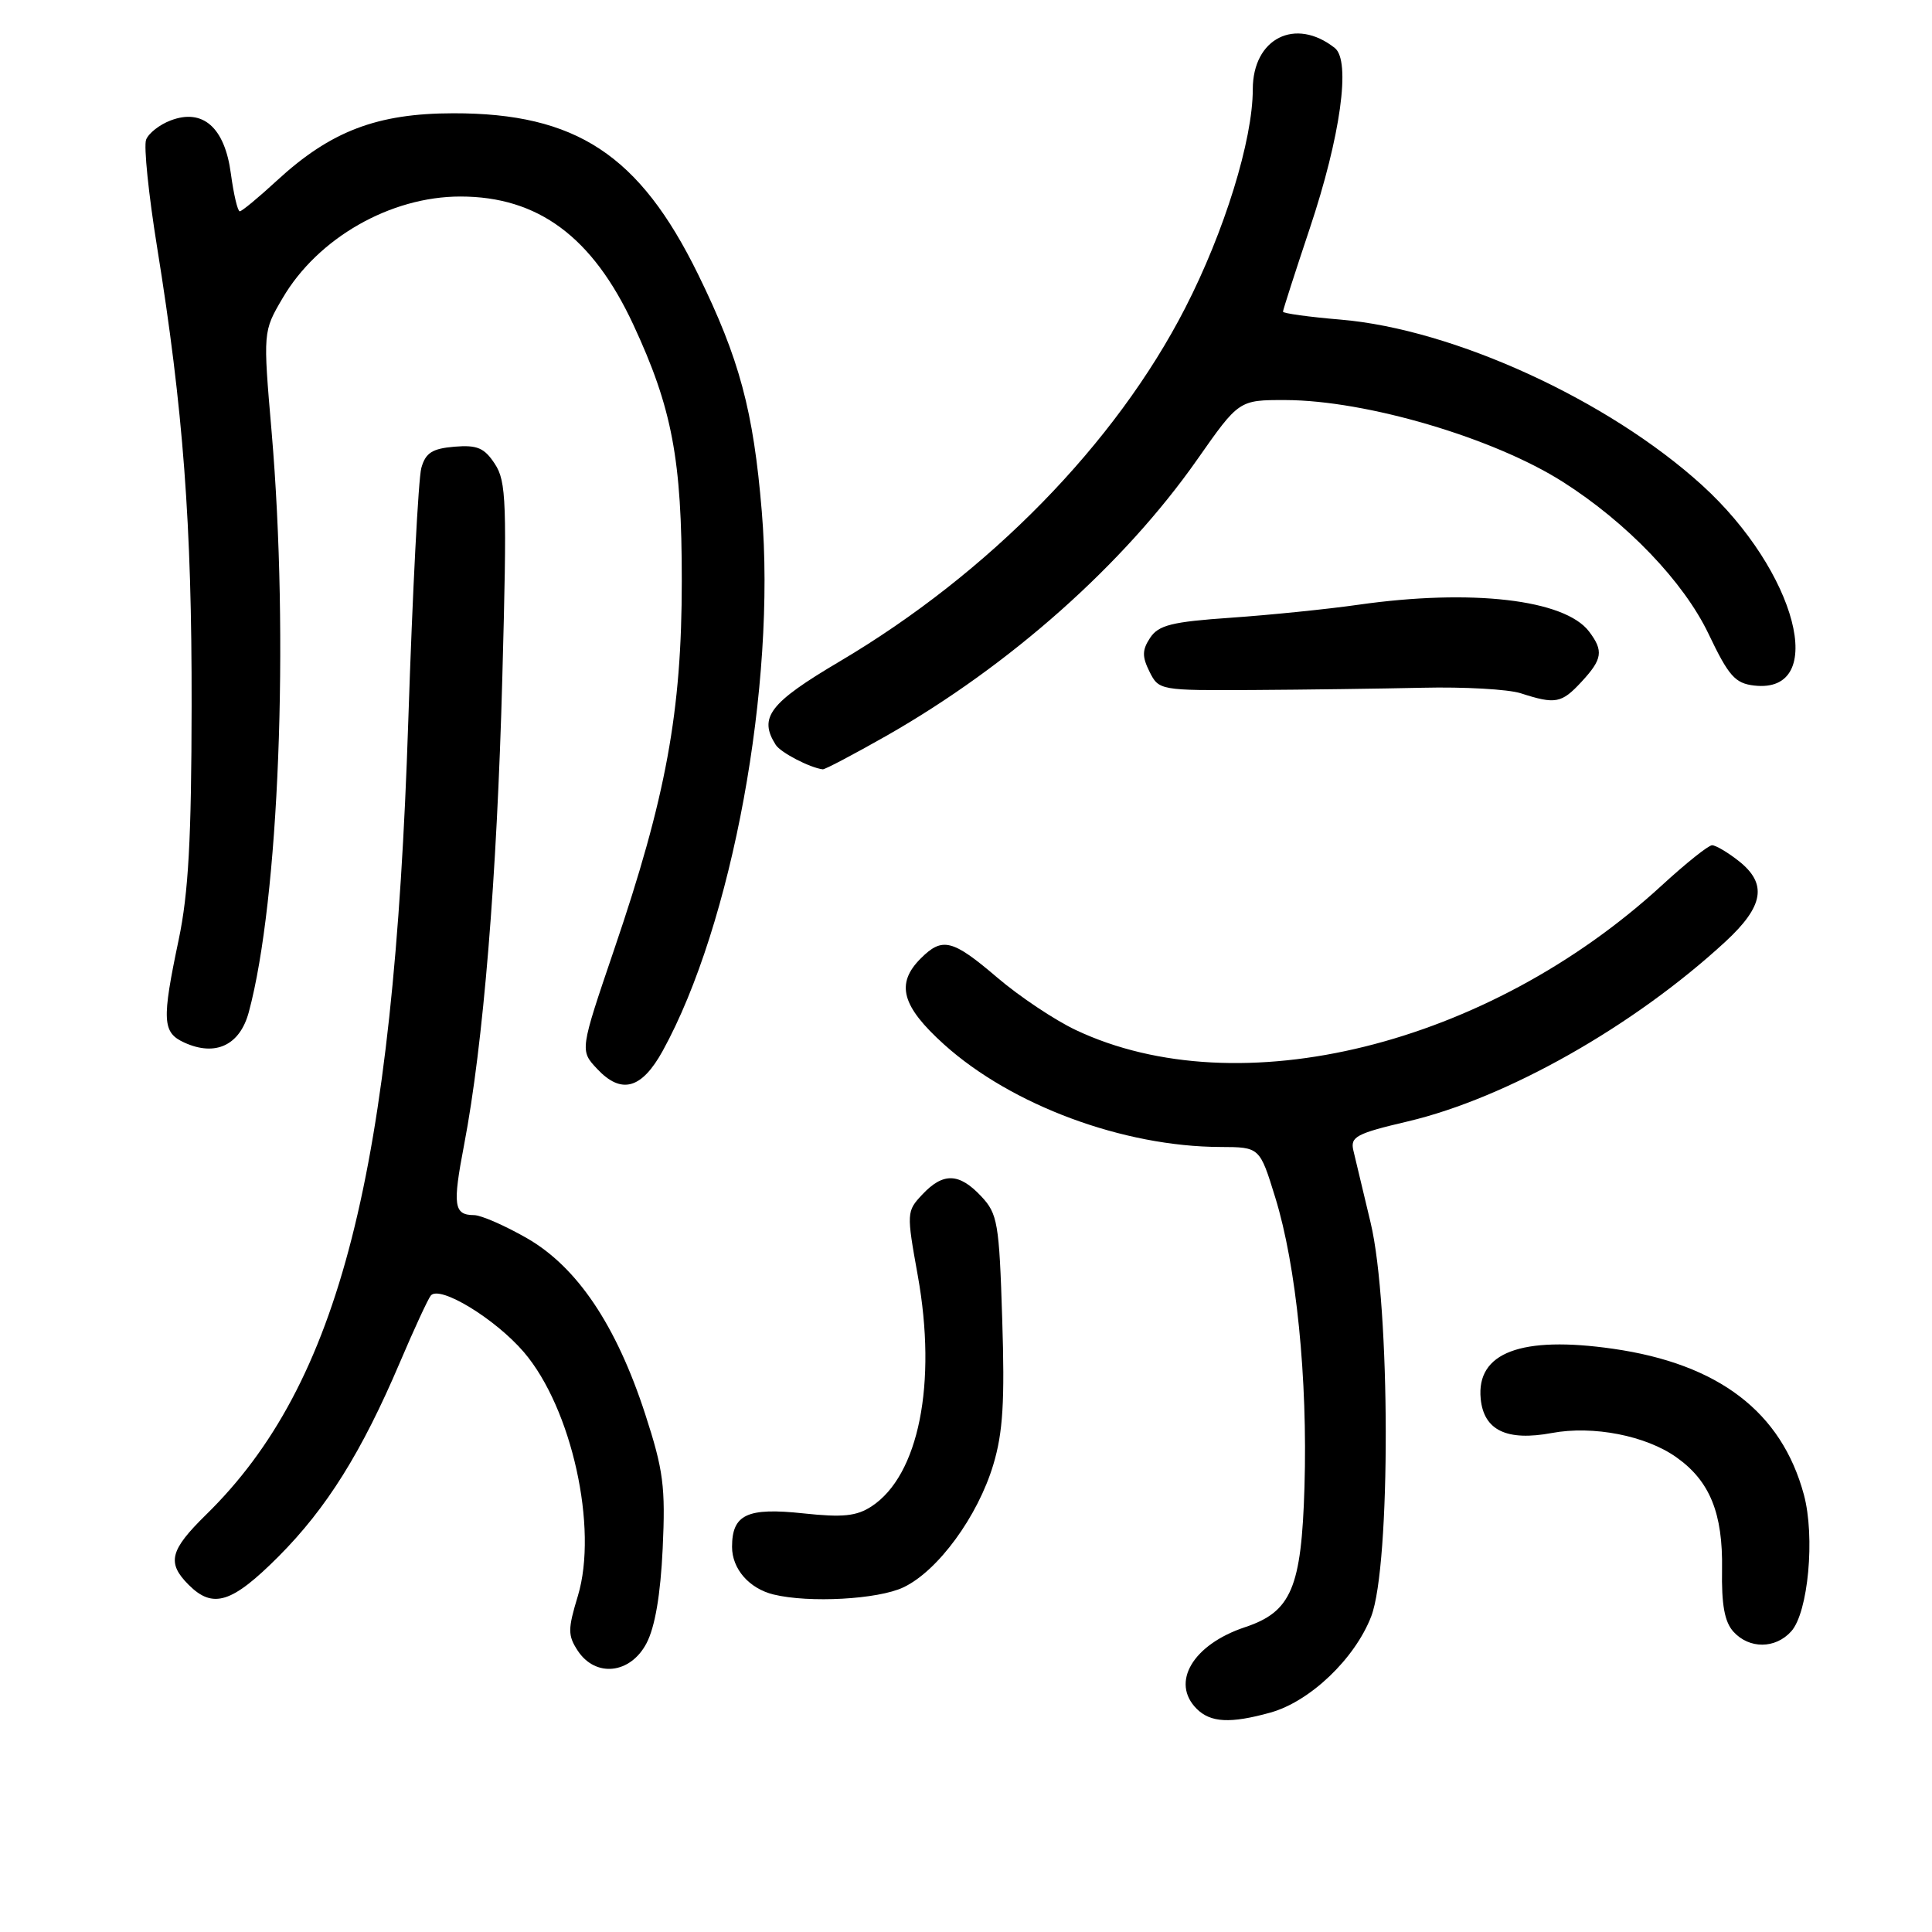 <?xml version="1.0" encoding="UTF-8" standalone="no"?>
<!DOCTYPE svg PUBLIC "-//W3C//DTD SVG 1.1//EN" "http://www.w3.org/Graphics/SVG/1.1/DTD/svg11.dtd" >
<svg xmlns="http://www.w3.org/2000/svg" xmlns:xlink="http://www.w3.org/1999/xlink" version="1.1" viewBox="0 0 256 256">
 <g >
 <path fill="currentColor"
d=" M 168.32 226.93 C 173.58 225.47 179.52 219.80 181.69 214.19 C 184.30 207.42 184.25 173.00 181.61 162.00 C 180.62 157.88 179.60 153.58 179.33 152.45 C 178.90 150.63 179.69 150.20 186.55 148.59 C 199.65 145.50 216.46 135.99 228.60 124.80 C 233.73 120.07 234.22 117.10 230.37 114.07 C 228.92 112.93 227.34 112.00 226.86 112.00 C 226.38 112.00 223.40 114.38 220.23 117.29 C 197.10 138.55 164.14 146.69 142.54 136.48 C 139.75 135.16 135.08 132.04 132.15 129.54 C 126.20 124.46 124.87 124.13 122.00 127.00 C 118.65 130.35 119.47 133.33 125.11 138.41 C 134.06 146.46 148.84 151.94 161.71 151.98 C 166.92 152.00 166.92 152.00 168.98 158.68 C 171.77 167.69 173.28 182.68 172.85 197.02 C 172.45 210.40 171.11 213.57 164.97 215.61 C 158.06 217.91 155.08 222.94 158.57 226.43 C 160.41 228.26 163.02 228.40 168.32 226.93 Z  M 85.66 217.75 C 86.79 215.61 87.52 211.33 87.81 205.18 C 88.19 197.00 87.91 194.81 85.49 187.37 C 81.65 175.58 76.48 167.89 69.81 164.06 C 66.89 162.39 63.74 161.01 62.81 161.01 C 60.13 160.99 59.95 159.75 61.50 151.67 C 64.04 138.41 65.85 116.30 66.56 89.77 C 67.19 66.57 67.10 63.79 65.57 61.47 C 64.18 59.34 63.23 58.94 60.21 59.19 C 57.28 59.44 56.39 60.00 55.83 62.00 C 55.44 63.38 54.66 78.45 54.10 95.50 C 52.15 155.36 45.01 183.38 27.30 200.71 C 22.50 205.42 22.08 207.08 25.00 210.00 C 28.22 213.22 30.73 212.43 36.90 206.25 C 43.29 199.84 47.92 192.43 53.00 180.50 C 54.87 176.10 56.71 172.13 57.08 171.67 C 58.25 170.25 65.61 174.73 69.42 179.17 C 75.76 186.59 79.28 202.48 76.57 211.47 C 75.23 215.88 75.23 216.70 76.55 218.72 C 78.91 222.31 83.52 221.82 85.66 217.75 Z  M 237.34 216.17 C 239.60 213.68 240.53 203.62 239.02 198.04 C 236.06 187.09 227.73 180.73 213.75 178.72 C 201.56 176.97 195.60 179.22 196.20 185.35 C 196.61 189.53 199.66 190.99 205.63 189.88 C 211.09 188.86 218.12 190.23 222.16 193.12 C 226.57 196.25 228.30 200.53 228.18 207.94 C 228.10 212.63 228.51 214.91 229.69 216.21 C 231.78 218.51 235.24 218.50 237.34 216.17 Z  M 119.71 210.33 C 124.27 208.17 129.57 200.93 131.62 194.07 C 132.90 189.82 133.15 185.67 132.80 174.83 C 132.40 162.01 132.19 160.83 130.01 158.51 C 127.09 155.40 124.97 155.34 122.22 158.27 C 120.12 160.50 120.11 160.69 121.61 169.02 C 124.18 183.31 121.74 195.50 115.49 199.60 C 113.50 200.90 111.68 201.09 106.45 200.53 C 99.00 199.73 97.00 200.67 97.00 204.97 C 97.00 207.89 99.27 210.49 102.50 211.28 C 107.21 212.43 116.35 211.93 119.71 210.33 Z  M 87.81 139.25 C 97.02 122.52 102.86 90.75 100.94 67.76 C 99.83 54.41 97.98 47.53 92.50 36.35 C 84.73 20.51 76.34 14.99 60.07 15.01 C 49.96 15.02 43.81 17.37 36.69 23.93 C 34.26 26.17 32.05 28.00 31.77 28.00 C 31.49 28.00 30.96 25.75 30.59 23.00 C 29.78 16.89 26.88 14.33 22.61 15.96 C 21.15 16.51 19.68 17.66 19.36 18.51 C 19.03 19.36 19.69 25.78 20.82 32.78 C 24.27 54.15 25.43 69.48 25.39 93.50 C 25.37 111.12 24.97 118.37 23.68 124.50 C 21.42 135.25 21.51 136.82 24.43 138.15 C 28.56 140.03 31.79 138.50 32.97 134.10 C 36.97 119.24 38.33 84.61 35.99 57.21 C 34.85 43.93 34.85 43.93 37.45 39.50 C 42.11 31.54 51.73 26.04 61.00 26.04 C 71.29 26.04 78.50 31.38 83.91 43.00 C 89.06 54.06 90.35 60.89 90.34 77.00 C 90.34 94.30 88.26 105.62 81.37 125.84 C 76.83 139.19 76.83 139.19 79.13 141.64 C 82.33 145.05 85.02 144.31 87.81 139.25 Z  M 117.49 97.48 C 133.87 88.14 148.92 74.76 158.64 60.89 C 164.17 53.00 164.17 53.00 170.33 53.01 C 181.04 53.04 197.93 58.02 207.10 63.86 C 215.60 69.27 223.08 77.08 226.38 83.97 C 229.06 89.59 229.91 90.55 232.45 90.84 C 242.33 91.96 238.08 75.70 225.52 64.28 C 213.10 53.00 192.63 43.62 177.64 42.35 C 173.44 42.00 170.00 41.52 170.00 41.30 C 170.00 41.08 171.60 36.11 173.55 30.27 C 177.63 18.08 179.02 8.06 176.87 6.36 C 171.65 2.23 166.00 5.07 166.00 11.84 C 166.00 18.55 162.24 30.70 157.03 40.84 C 147.80 58.81 131.05 75.94 111.25 87.65 C 101.96 93.14 100.48 95.07 102.79 98.70 C 103.44 99.72 107.31 101.73 109.02 101.94 C 109.31 101.97 113.12 99.96 117.49 97.48 Z  M 209.55 90.35 C 212.34 87.34 212.50 86.25 210.56 83.68 C 207.34 79.43 194.98 78.00 180.00 80.13 C 175.88 80.72 168.28 81.49 163.12 81.85 C 155.26 82.39 153.52 82.83 152.40 84.51 C 151.33 86.13 151.32 87.00 152.32 89.01 C 153.55 91.47 153.71 91.50 166.03 91.43 C 172.89 91.39 183.00 91.25 188.50 91.13 C 194.00 91.00 199.85 91.33 201.50 91.86 C 206.11 93.35 206.91 93.20 209.55 90.35 Z "/>
</g>
</svg>